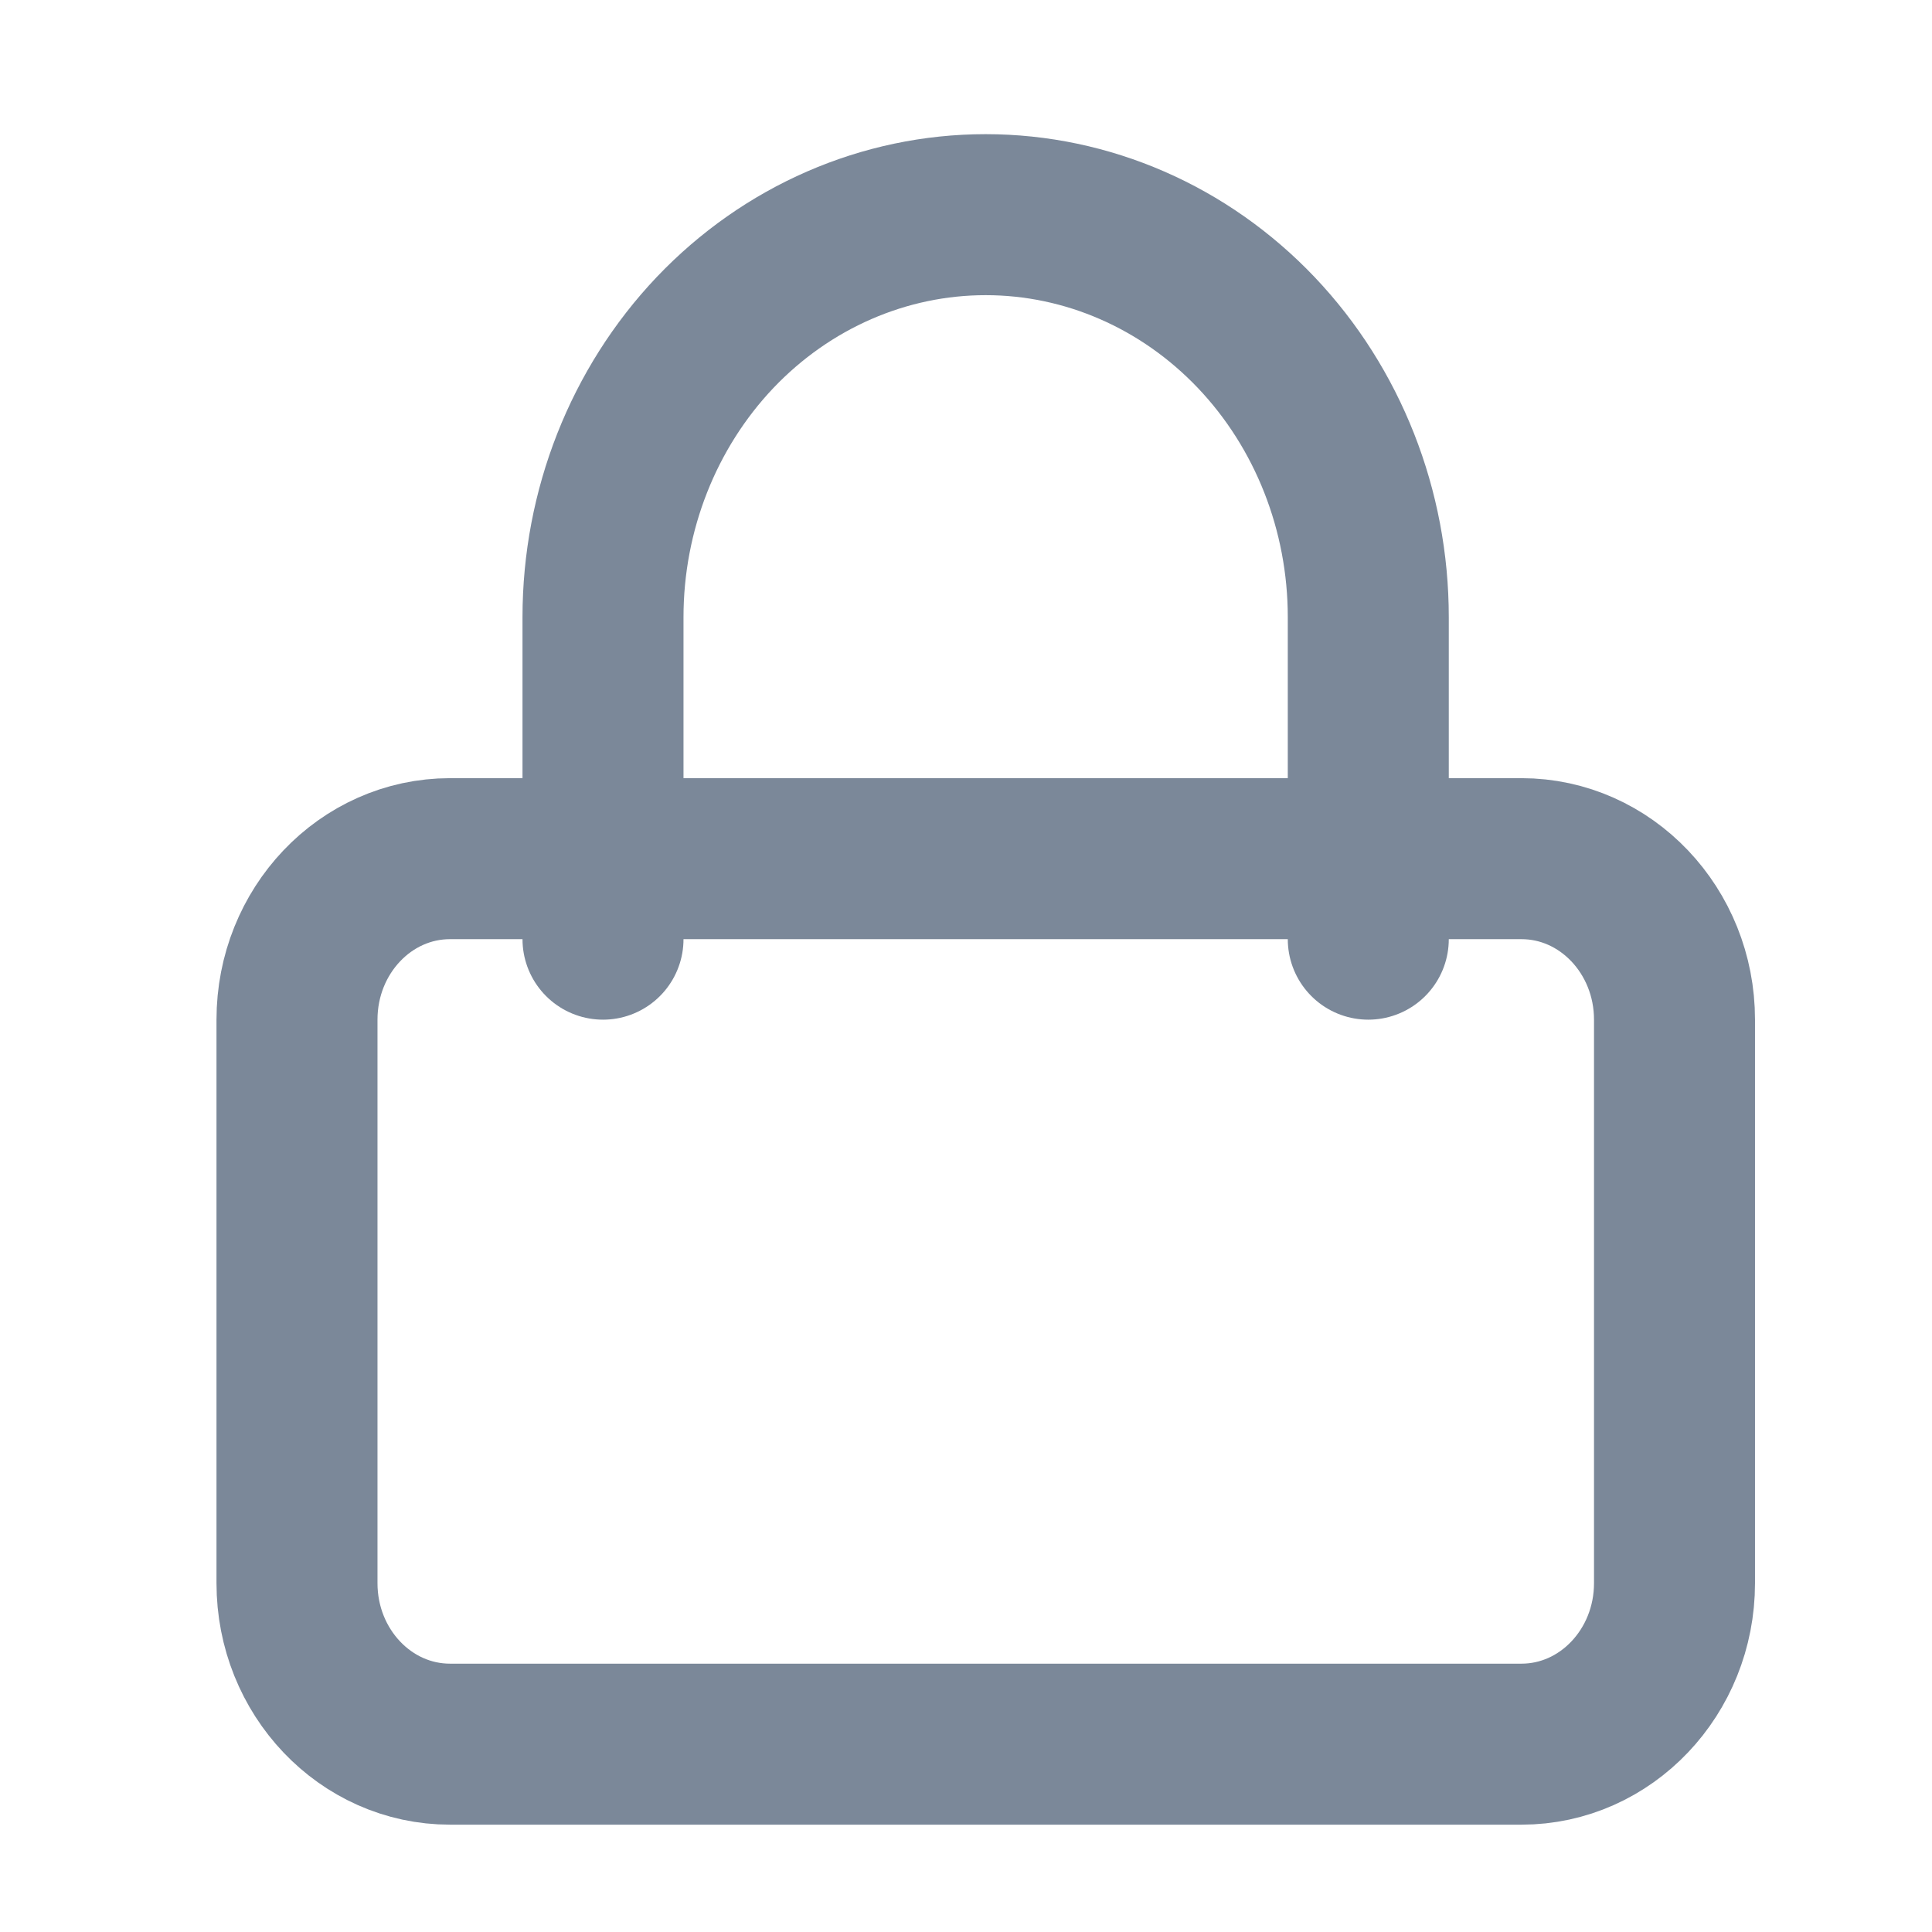 <svg width="18" height="18" viewBox="0 0 18 18" fill="none" xmlns="http://www.w3.org/2000/svg">
<path d="M14.175 8H4.193C3.405 8 2.767 8.672 2.767 9.5V14.75C2.767 15.578 3.405 16.25 4.193 16.25H14.175C14.962 16.25 15.601 15.578 15.601 14.75V9.5C15.601 8.672 14.962 8 14.175 8Z" stroke="#7B8899" stroke-width="1.5" stroke-linecap="round" stroke-linejoin="round"/>
<path d="M5.618 8.75V5.75C5.618 4.755 5.994 3.802 6.662 3.098C7.331 2.395 8.238 2 9.183 2C10.129 2 11.035 2.395 11.704 3.098C12.373 3.802 12.748 4.755 12.748 5.75V8.75" stroke="#7B8899" stroke-width="1.5" stroke-linecap="round" stroke-linejoin="round"/>
</svg>
